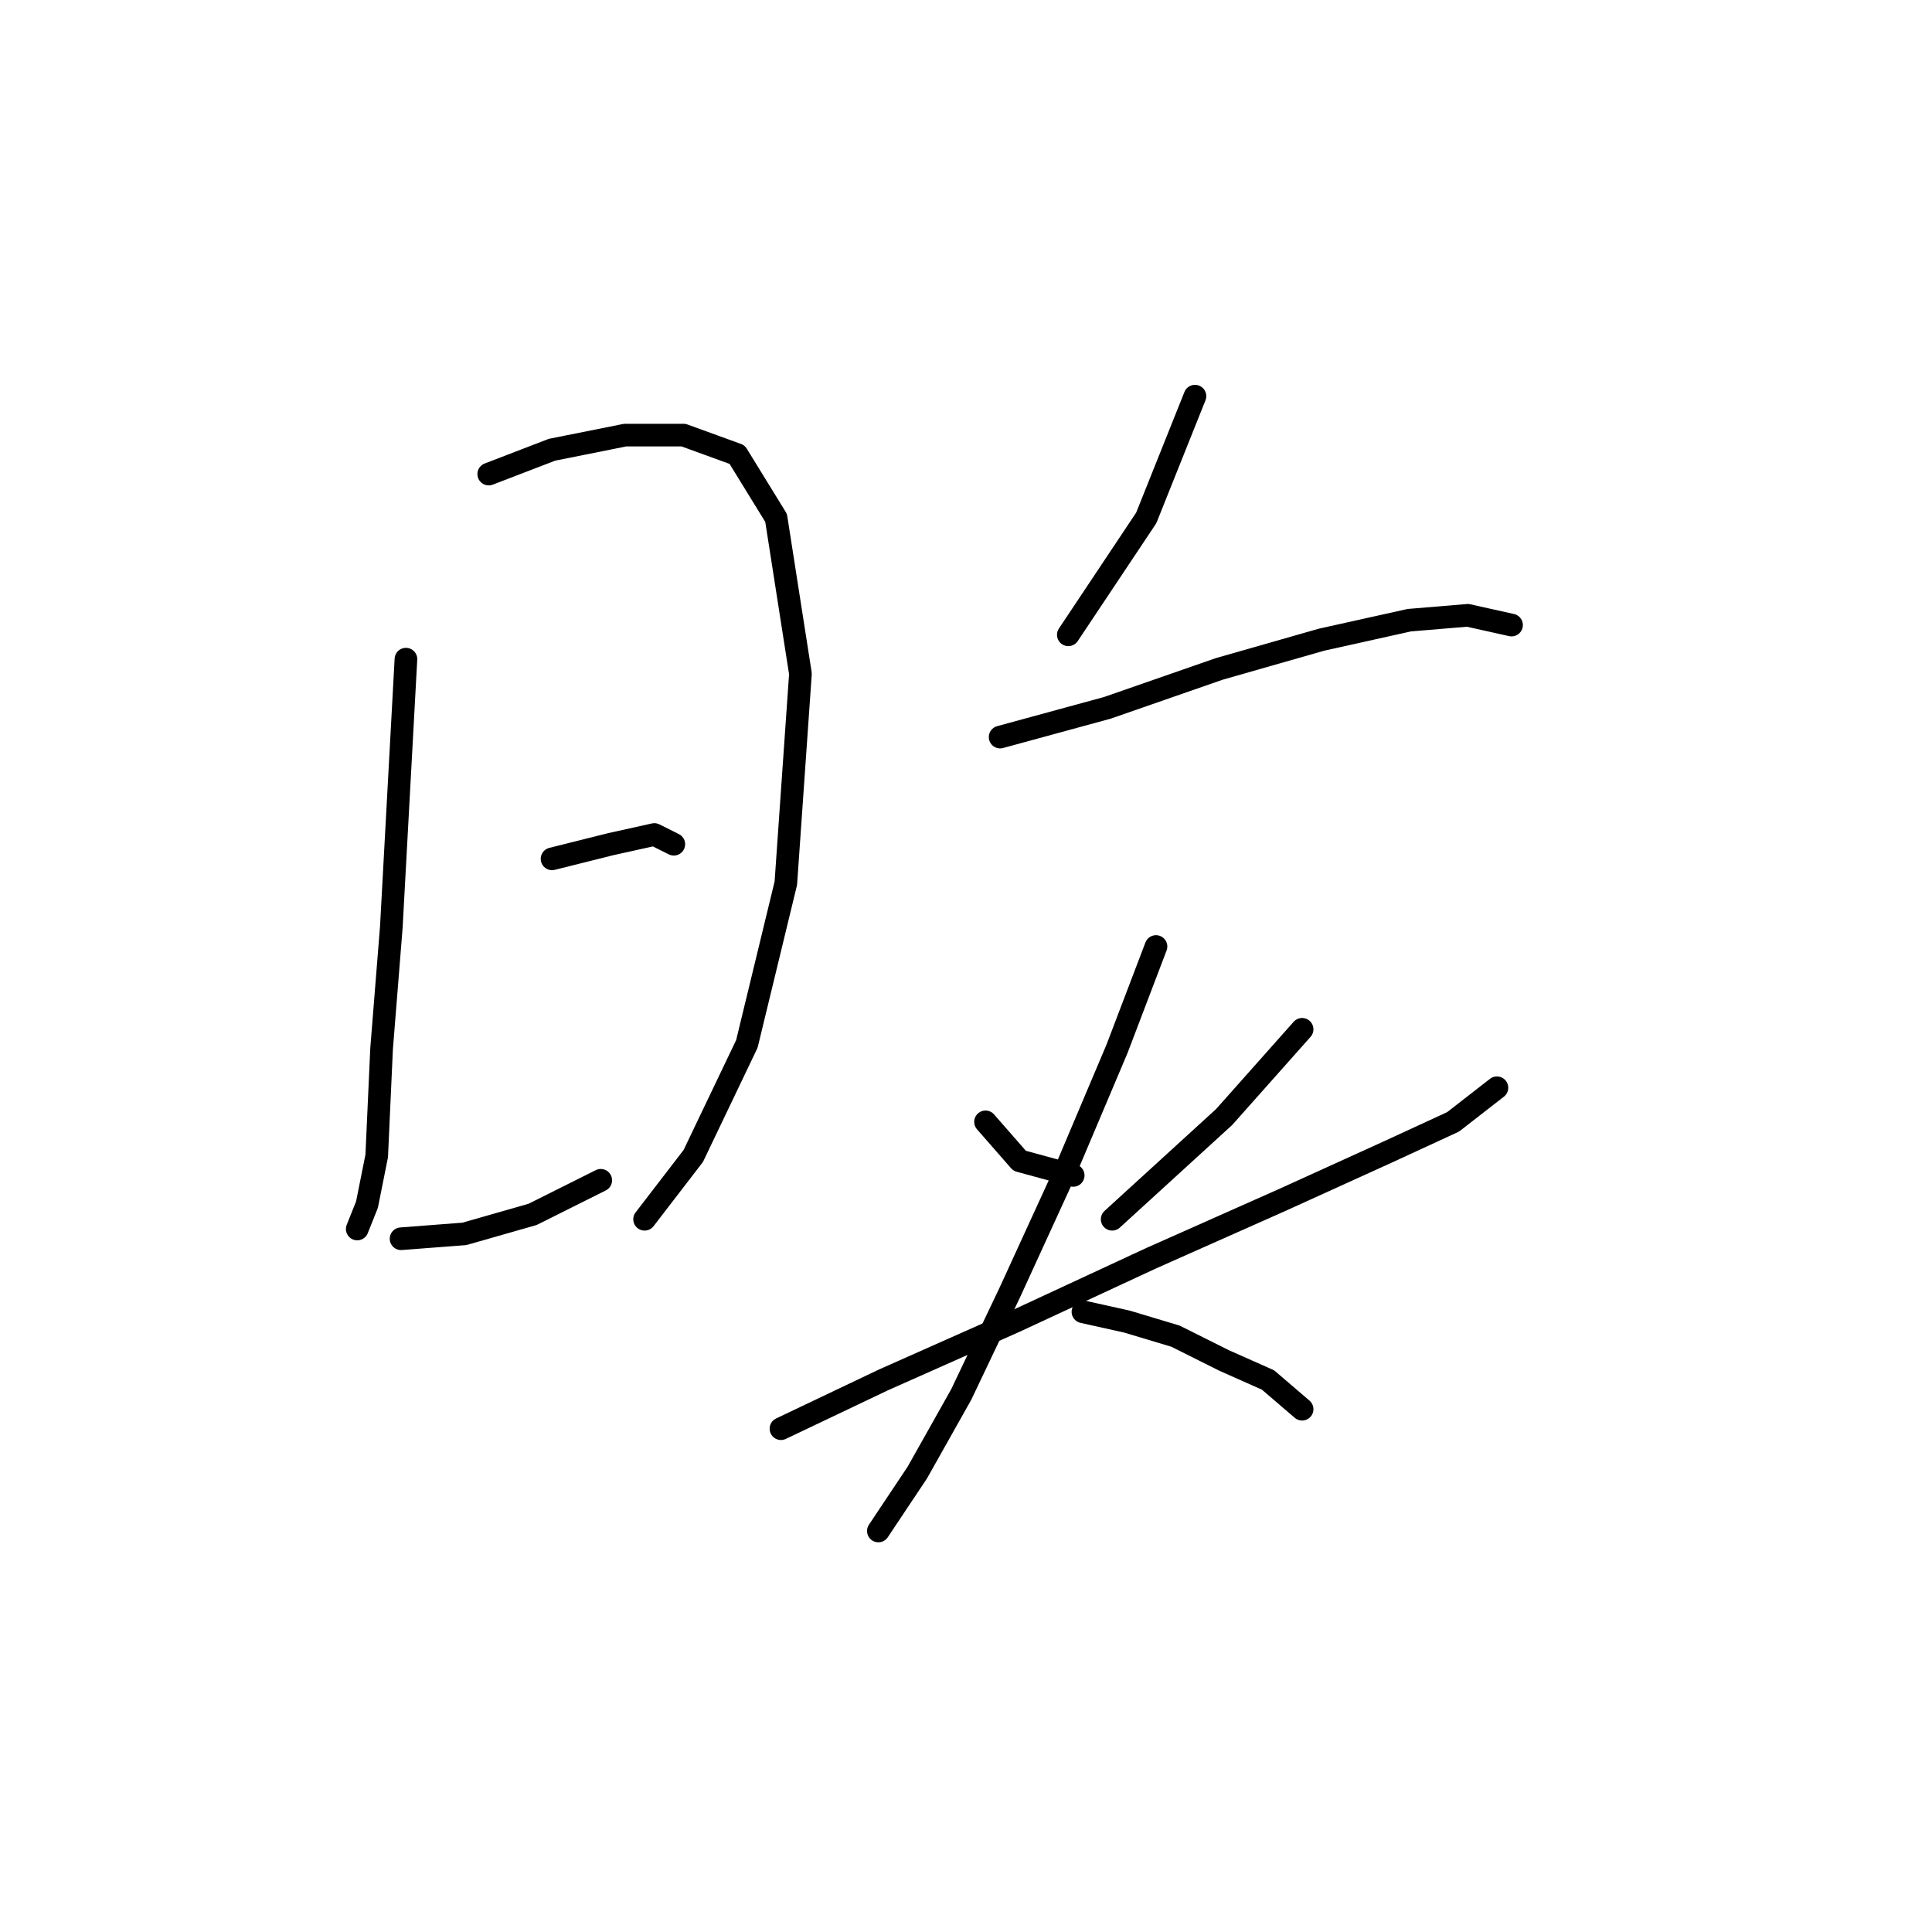<?xml version="1.0" standalone="no"?>
    <svg width="256" height="256" xmlns="http://www.w3.org/2000/svg" version="1.1">
    <polyline stroke="black" stroke-width="3" stroke-linecap="round" fill="transparent" stroke-linejoin="round" points="53.789 87.342 51.853 122.837 50.562 138.971 49.917 153.169 48.626 159.623 47.335 162.849 47.335 162.849 " />
        <polyline stroke="black" stroke-width="3" stroke-linecap="round" fill="transparent" stroke-linejoin="round" points="64.76 62.818 73.15 59.591 82.83 57.655 90.575 57.655 97.674 60.236 102.837 68.626 106.063 89.278 104.127 117.028 98.964 138.325 91.865 153.169 85.412 161.559 85.412 161.559 " />
        <polyline stroke="black" stroke-width="3" stroke-linecap="round" fill="transparent" stroke-linejoin="round" points="73.15 113.802 80.894 111.865 86.703 110.575 89.284 111.865 89.284 111.865 " />
        <polyline stroke="black" stroke-width="3" stroke-linecap="round" fill="transparent" stroke-linejoin="round" points="53.143 164.14 61.533 163.495 70.568 160.913 79.603 156.396 79.603 156.396 " />
        <polyline stroke="black" stroke-width="3" stroke-linecap="round" fill="transparent" stroke-linejoin="round" points="158.338 52.492 151.884 68.626 141.559 84.115 141.559 84.115 " />
        <polyline stroke="black" stroke-width="3" stroke-linecap="round" fill="transparent" stroke-linejoin="round" points="132.523 97.667 146.722 93.795 161.565 88.632 175.118 84.76 186.734 82.179 194.479 81.533 200.287 82.824 200.287 82.824 " />
        <polyline stroke="black" stroke-width="3" stroke-linecap="round" fill="transparent" stroke-linejoin="round" points="130.587 148.651 135.105 153.814 142.204 155.75 142.204 155.75 " />
        <polyline stroke="black" stroke-width="3" stroke-linecap="round" fill="transparent" stroke-linejoin="round" points="172.536 136.389 162.21 148.006 147.367 161.559 147.367 161.559 " />
        <polyline stroke="black" stroke-width="3" stroke-linecap="round" fill="transparent" stroke-linejoin="round" points="103.482 189.309 117.035 182.856 134.46 175.111 152.53 166.722 169.955 158.977 184.153 152.523 192.543 148.651 198.351 144.134 198.351 144.134 " />
        <polyline stroke="black" stroke-width="3" stroke-linecap="round" fill="transparent" stroke-linejoin="round" points="153.175 125.418 148.012 138.971 140.913 155.75 133.814 171.239 127.361 184.792 121.552 195.118 116.389 202.862 116.389 202.862 " />
        <polyline stroke="black" stroke-width="3" stroke-linecap="round" fill="transparent" stroke-linejoin="round" points="143.495 173.821 149.303 175.111 155.757 177.047 162.21 180.274 168.019 182.856 172.536 186.728 172.536 186.728 " />
        </svg>